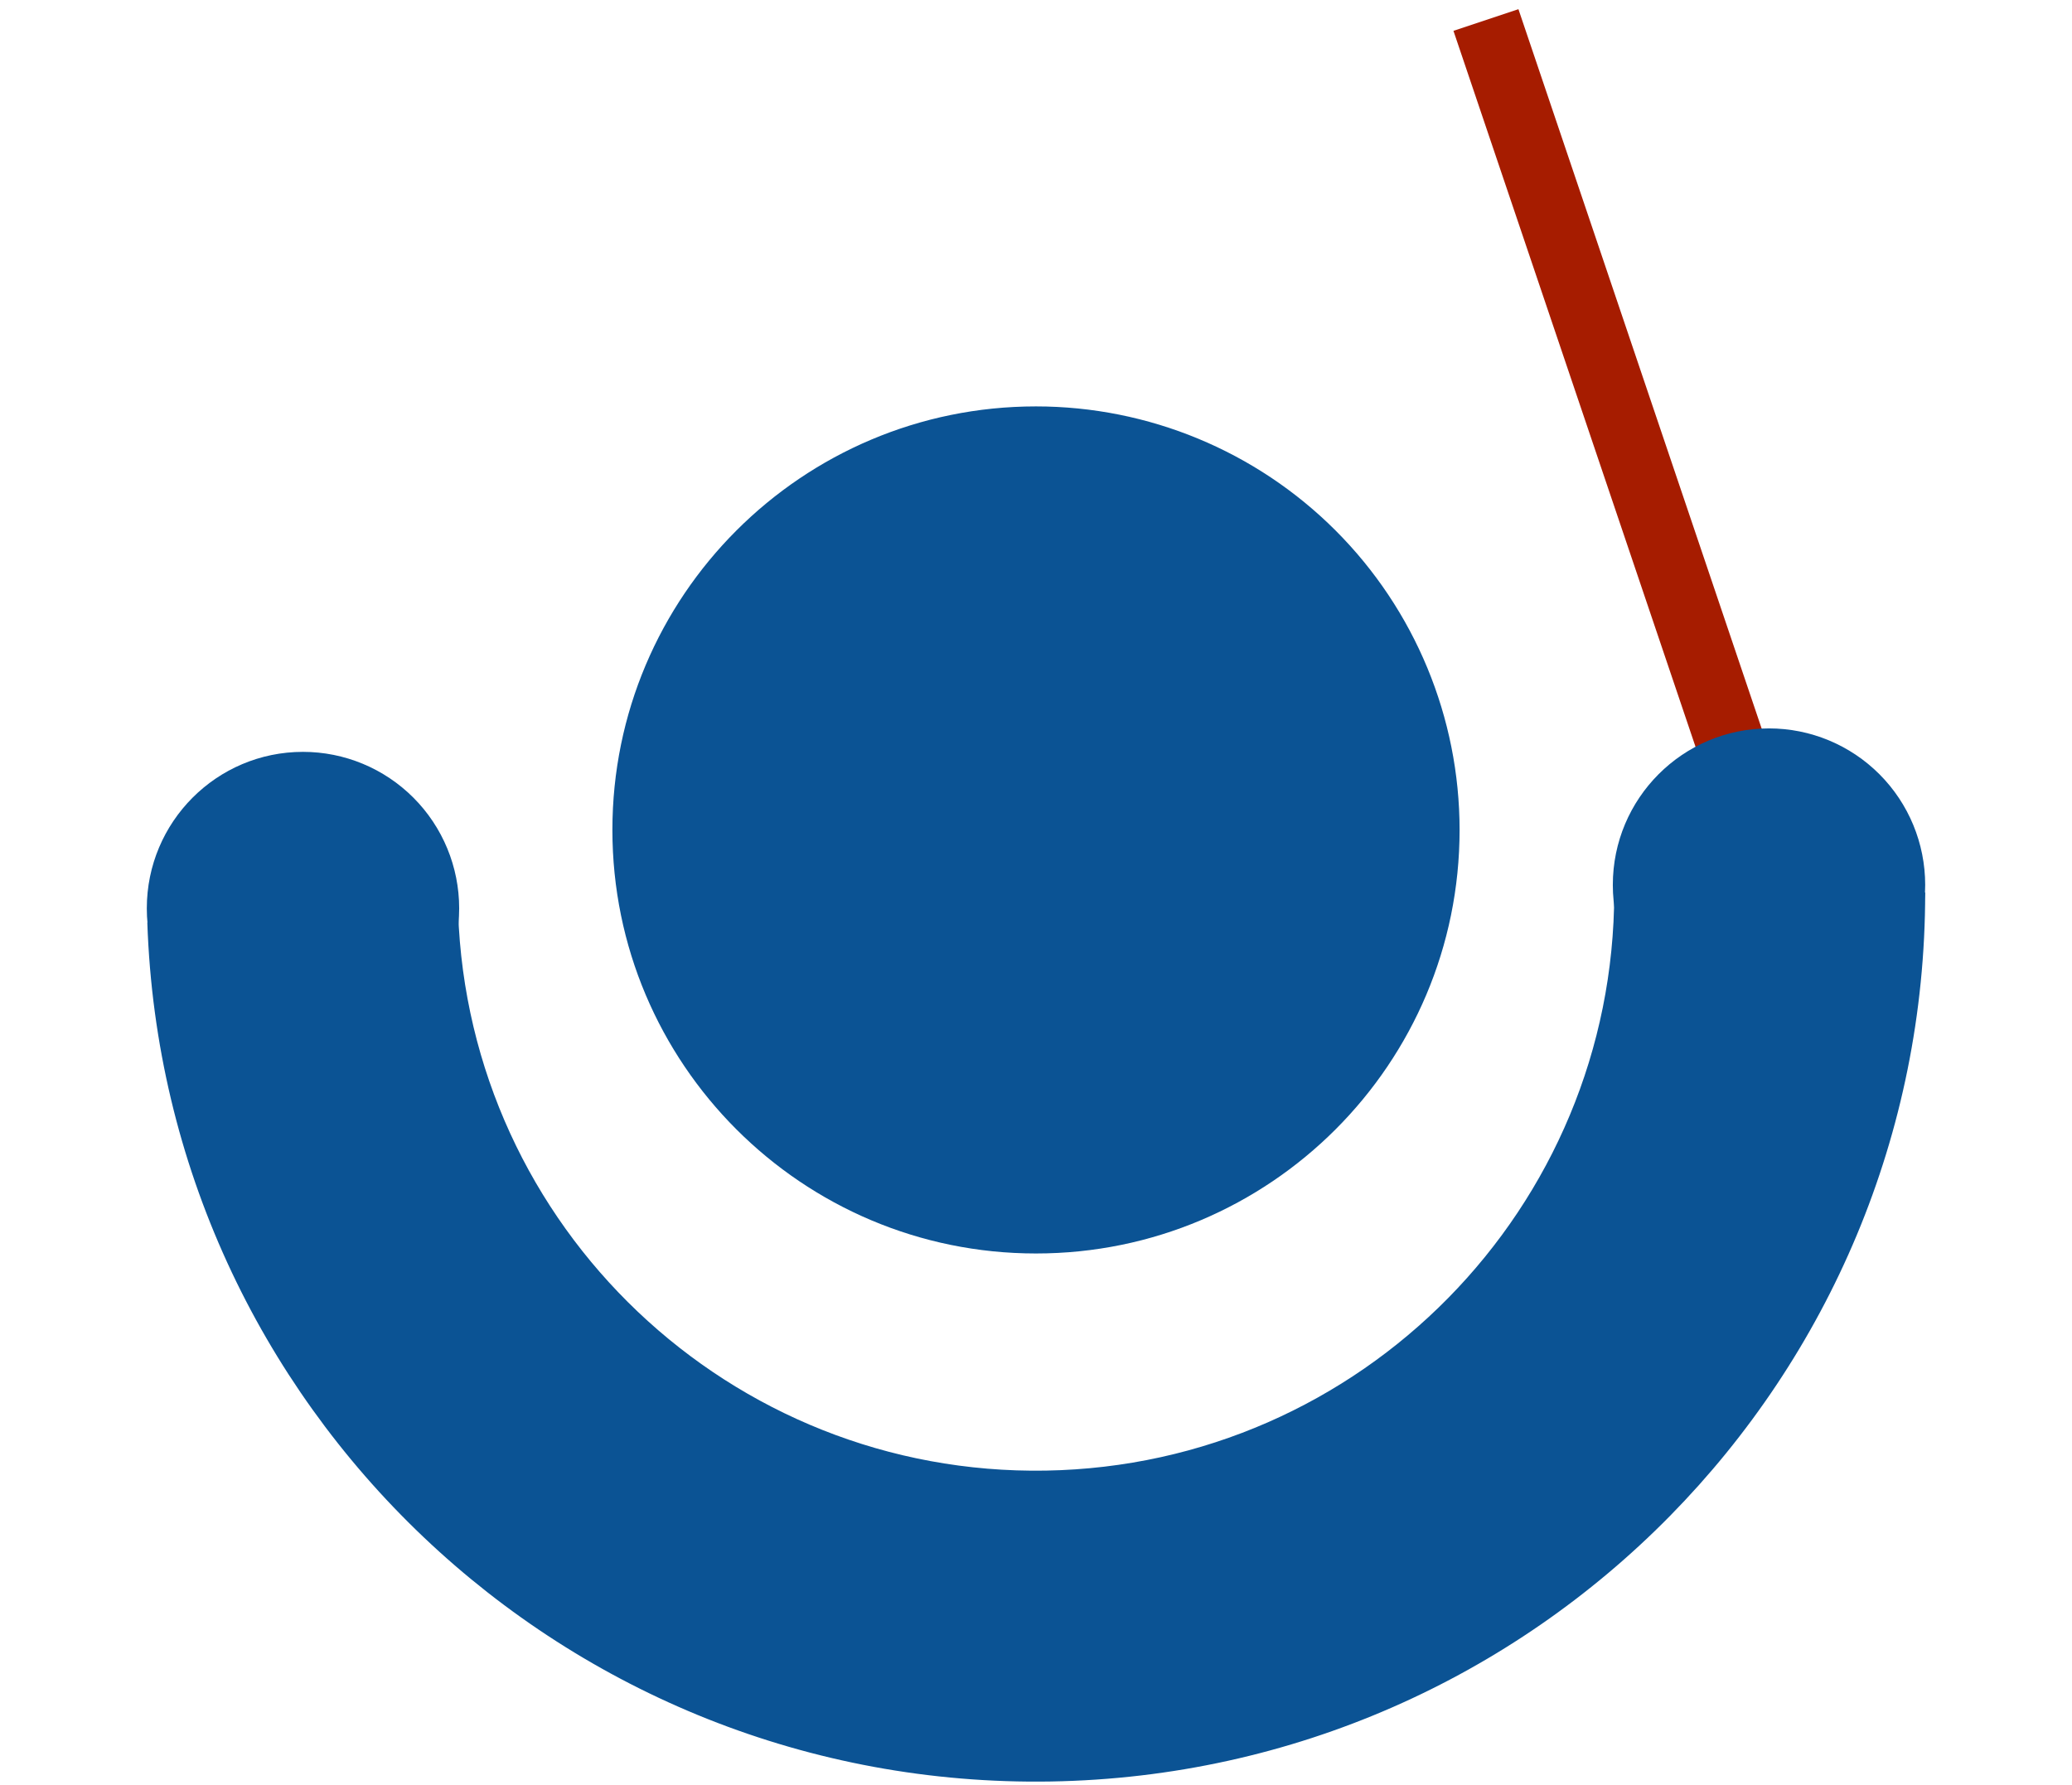 <svg version="1.1" viewBox="0.0 0.0 116.055 100.0" fill="none" stroke="none" stroke-linecap="square" stroke-miterlimit="10" xmlns:xlink="http://www.w3.org/1999/xlink" xmlns="http://www.w3.org/2000/svg"><clipPath id="p.0"><path d="m0 0l116.055 0l0 100.0l-116.055 0l0 -100.0z" clip-rule="nonzero"/></clipPath><g clip-path="url(#p.0)"><path fill="#000000" fill-opacity="0.0" d="m0 0l116.055 0l0 100.0l-116.055 0z" fill-rule="evenodd"/><path fill="#0b5394" d="m107.832 49.999l0 0c0 27.177 -21.787 49.336 -48.96 49.797c-27.173 0.461 -49.699 -20.947 -50.62 -48.109l17.408 -0.59c0.599 17.662 15.247 31.584 32.917 31.284c17.67 -0.3 31.838 -14.709 31.838 -32.382z" fill-rule="evenodd"/><path fill="#0b5394" d="m34.301 46.492l0 0c0 -13.103 10.622 -23.726 23.726 -23.726l0 0c6.293 0 12.327 2.5 16.777 6.949c4.449 4.449 6.949 10.484 6.949 16.777l0 0c0 13.103 -10.622 23.726 -23.726 23.726l0 0c-13.103 0 -23.726 -10.622 -23.726 -23.726z" fill-rule="evenodd"/><path fill="#0b5394" d="m8.223 50.884l0 0c0 -4.841 3.917 -8.766 8.748 -8.766l0 0c2.32 0 4.545 0.924 6.186 2.568c1.641 1.644 2.562 3.874 2.562 6.199l0 0c0 4.841 -3.917 8.766 -8.748 8.766l0 0c-4.831 0 -8.748 -3.925 -8.748 -8.766z" fill-rule="evenodd"/><path fill="#a61c00" d="m81.41 1.728l3.639 -1.213l14.923 44.144l-3.639 1.213z" fill-rule="evenodd"/><path fill="#0b5394" d="m90.336 49.57l0 0c0 -4.841 3.917 -8.766 8.748 -8.766l0 0c2.32 0 4.545 0.924 6.186 2.568c1.641 1.644 2.562 3.874 2.562 6.199l0 0c0 4.841 -3.917 8.766 -8.748 8.766l0 0c-4.831 0 -8.748 -3.925 -8.748 -8.766z" fill-rule="evenodd"/></g></svg>
